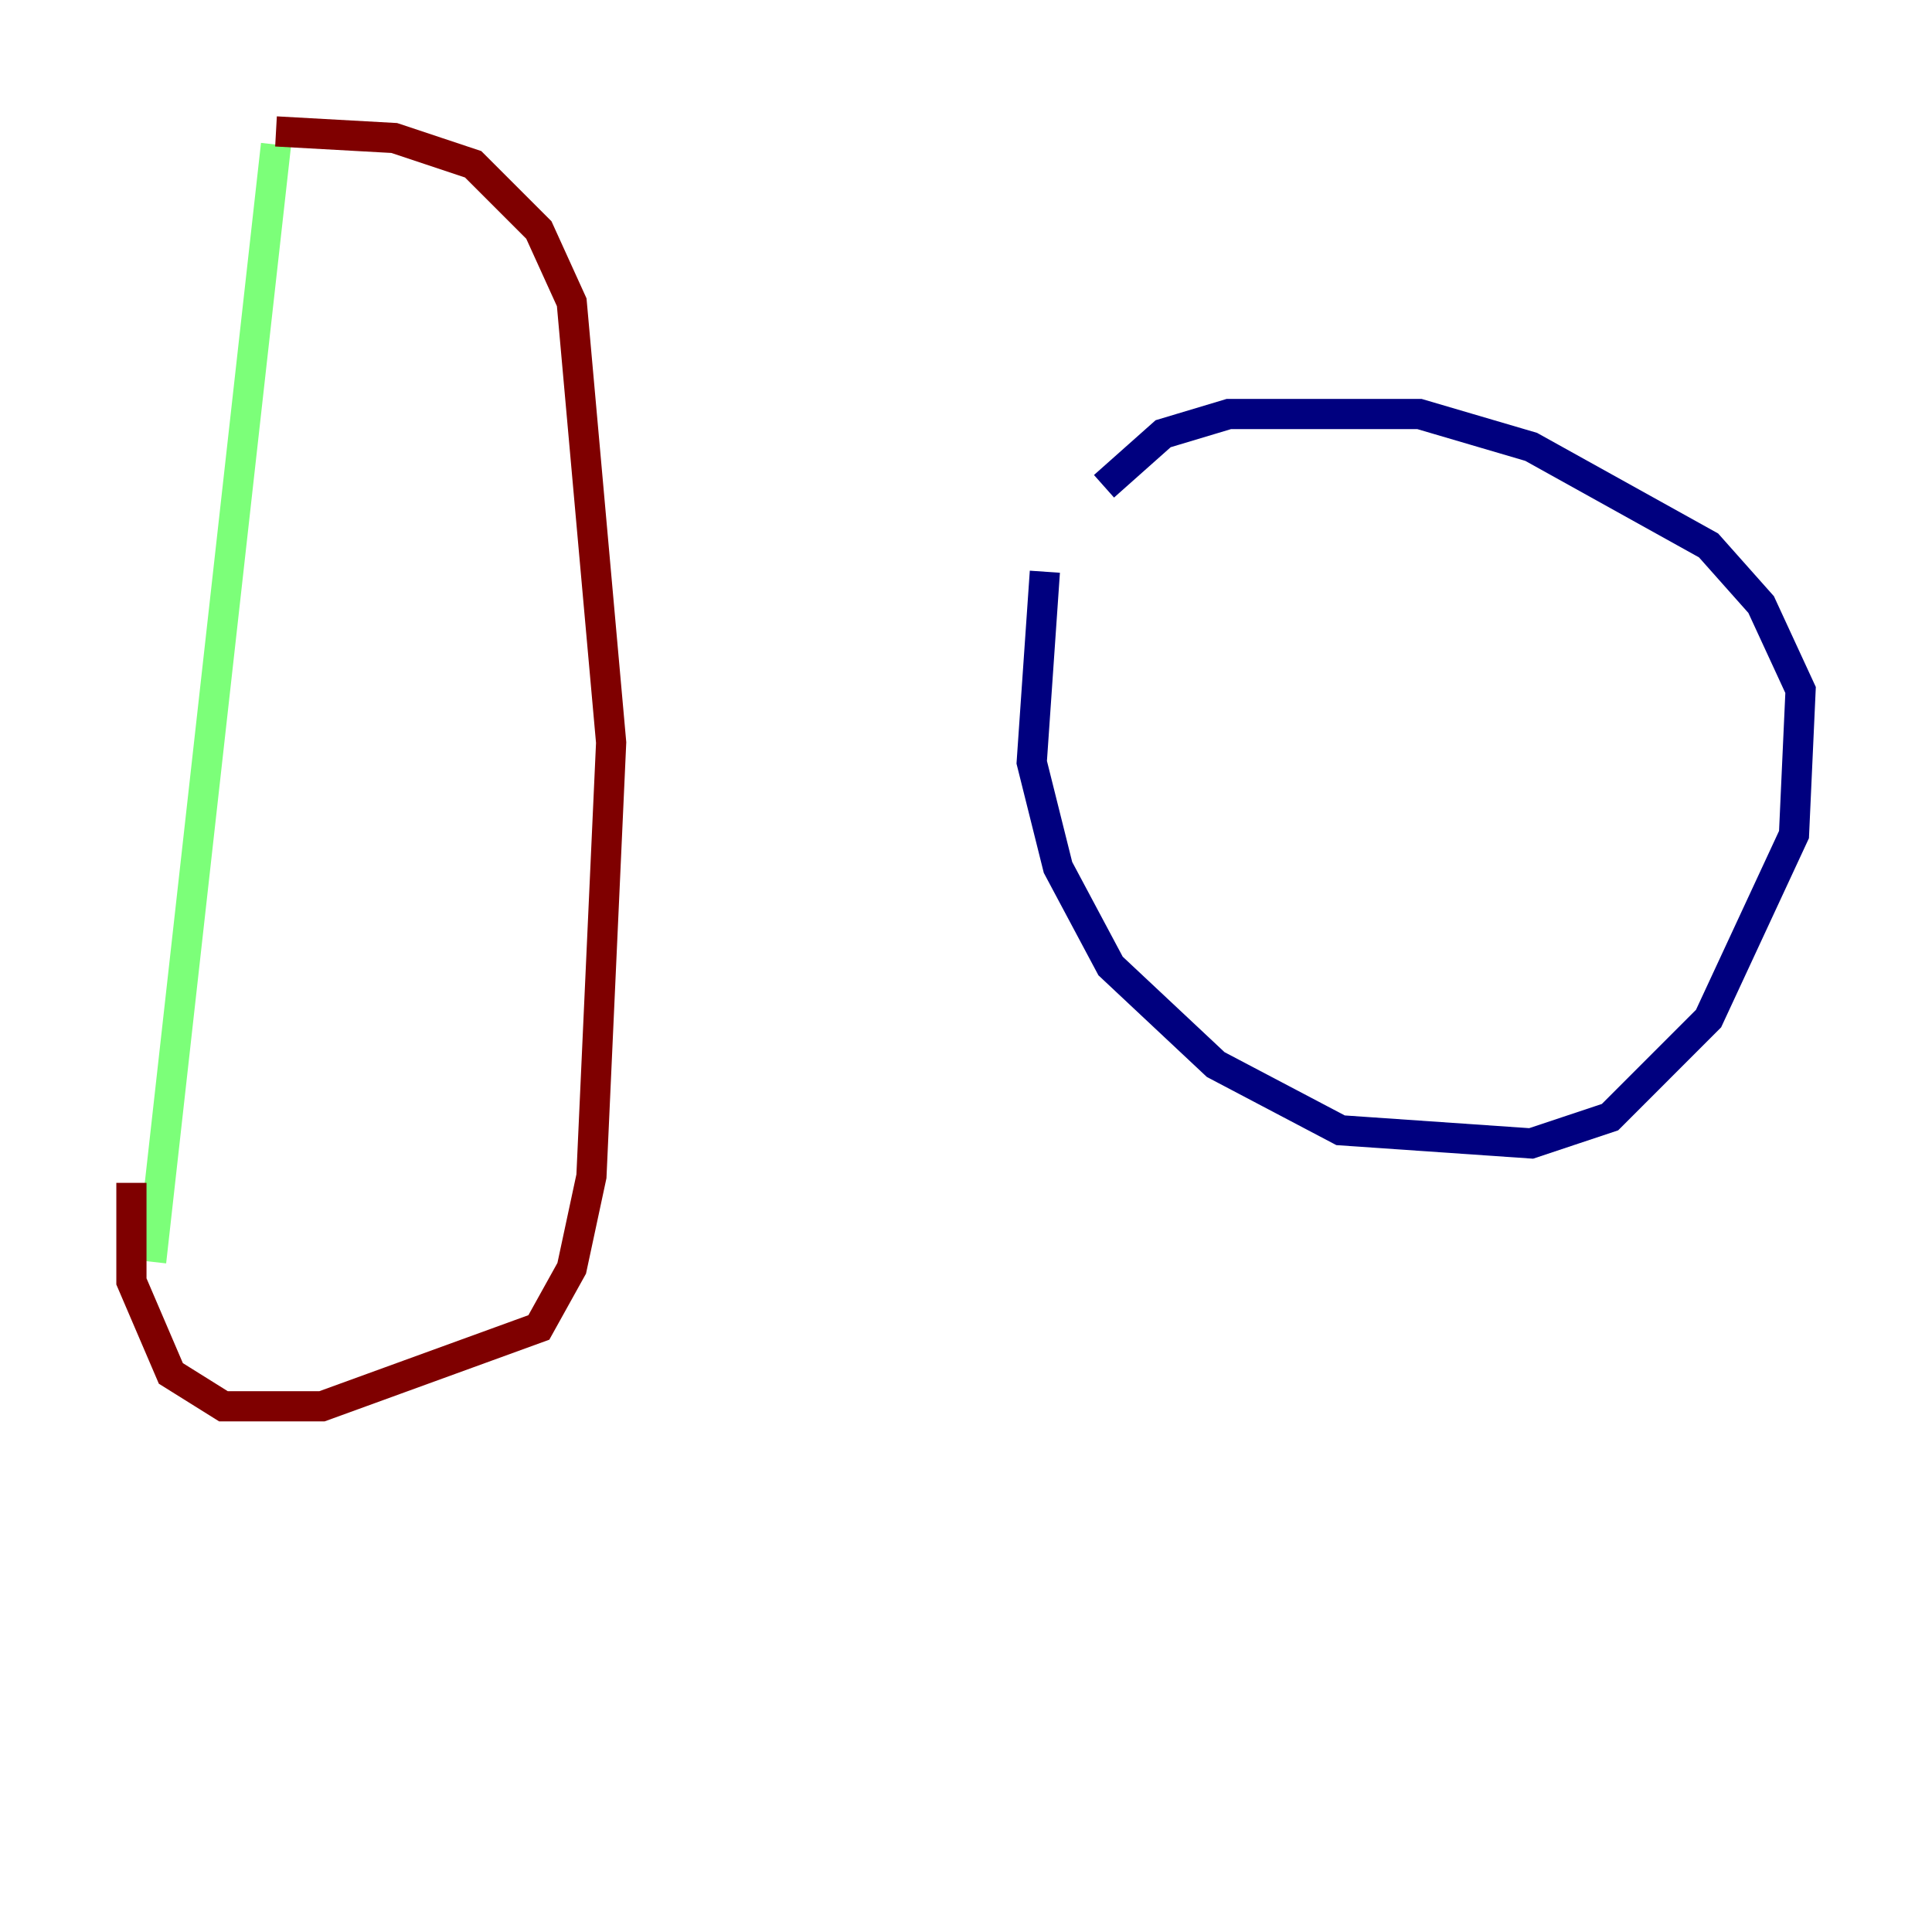 <?xml version="1.0" encoding="utf-8" ?>
<svg baseProfile="tiny" height="128" version="1.2" viewBox="0,0,128,128" width="128" xmlns="http://www.w3.org/2000/svg" xmlns:ev="http://www.w3.org/2001/xml-events" xmlns:xlink="http://www.w3.org/1999/xlink"><defs /><polyline fill="none" points="69.225,37.878 68.354,50.503 70.095,57.469 73.578,64.0 80.544,70.531 88.816,74.884 101.442,75.755 106.667,74.014 113.197,67.483 118.857,55.292 119.293,45.714 116.68,40.054 113.197,36.136 101.442,29.605 94.041,27.429 81.415,27.429 77.061,28.735 73.143,32.218" stroke="#00007f" stroke-width="2" /><polyline fill="none" points="18.286,9.578 10.014,83.592" stroke="#7cff79" stroke-width="2" /><polyline fill="none" points="18.286,8.707 26.122,9.143 31.347,10.884 35.701,15.238 37.878,20.027 40.49,49.197 39.184,77.932 37.878,84.027 35.701,87.946 21.333,93.17 14.803,93.17 11.32,90.993 8.707,84.898 8.707,78.367" stroke="#7f0000" stroke-width="2" /></svg>